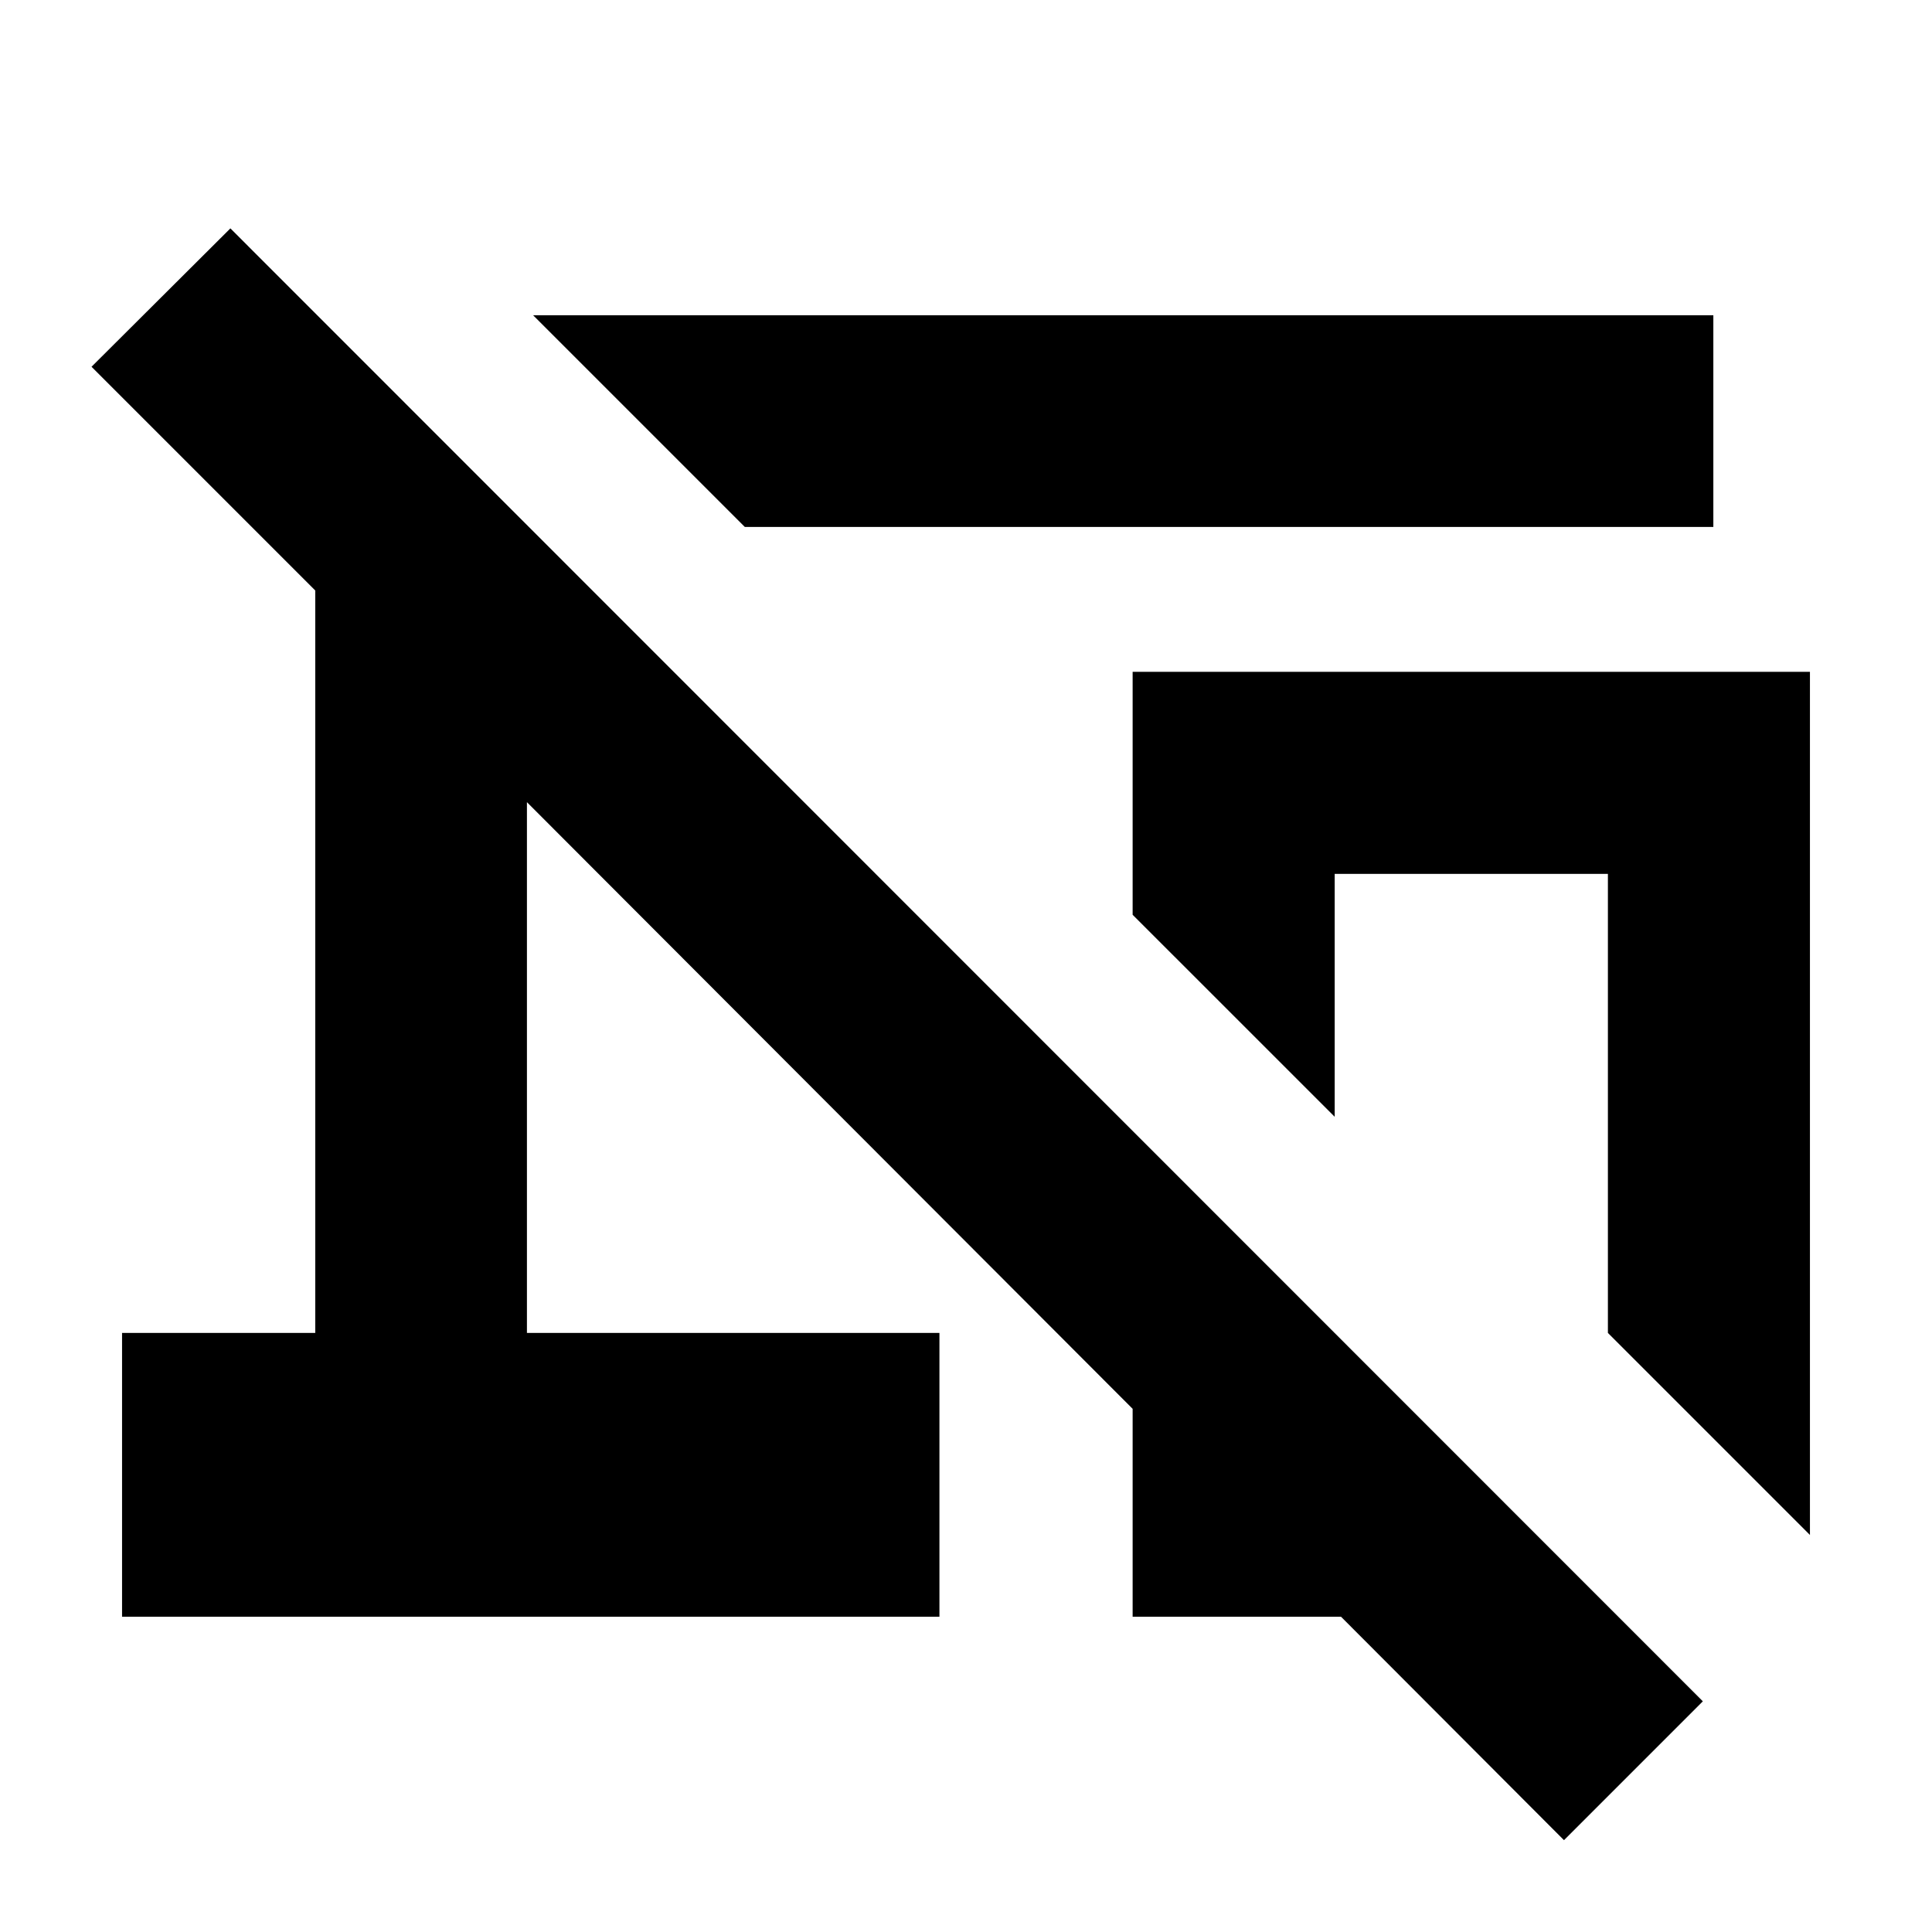 <svg xmlns="http://www.w3.org/2000/svg" height="20" viewBox="0 -960 960 960" width="20"><path d="M370.09-698.17 264.91-803.35h586.44v105.18H370.09Zm529.26 500.89L798.96-297.67v-228.11H663.2v120.71L562.8-505.46v-120.71h336.55v428.89ZM777.13-45.63 666.35-156.65H562.8v-103.31L261.83-561.41v263.74H466.8v141.02H60.65v-141.02h96v-368.92L45.48-777.76l69-68.76 731.65 731.89-69 69ZM731.2-351.87Z"/></svg>